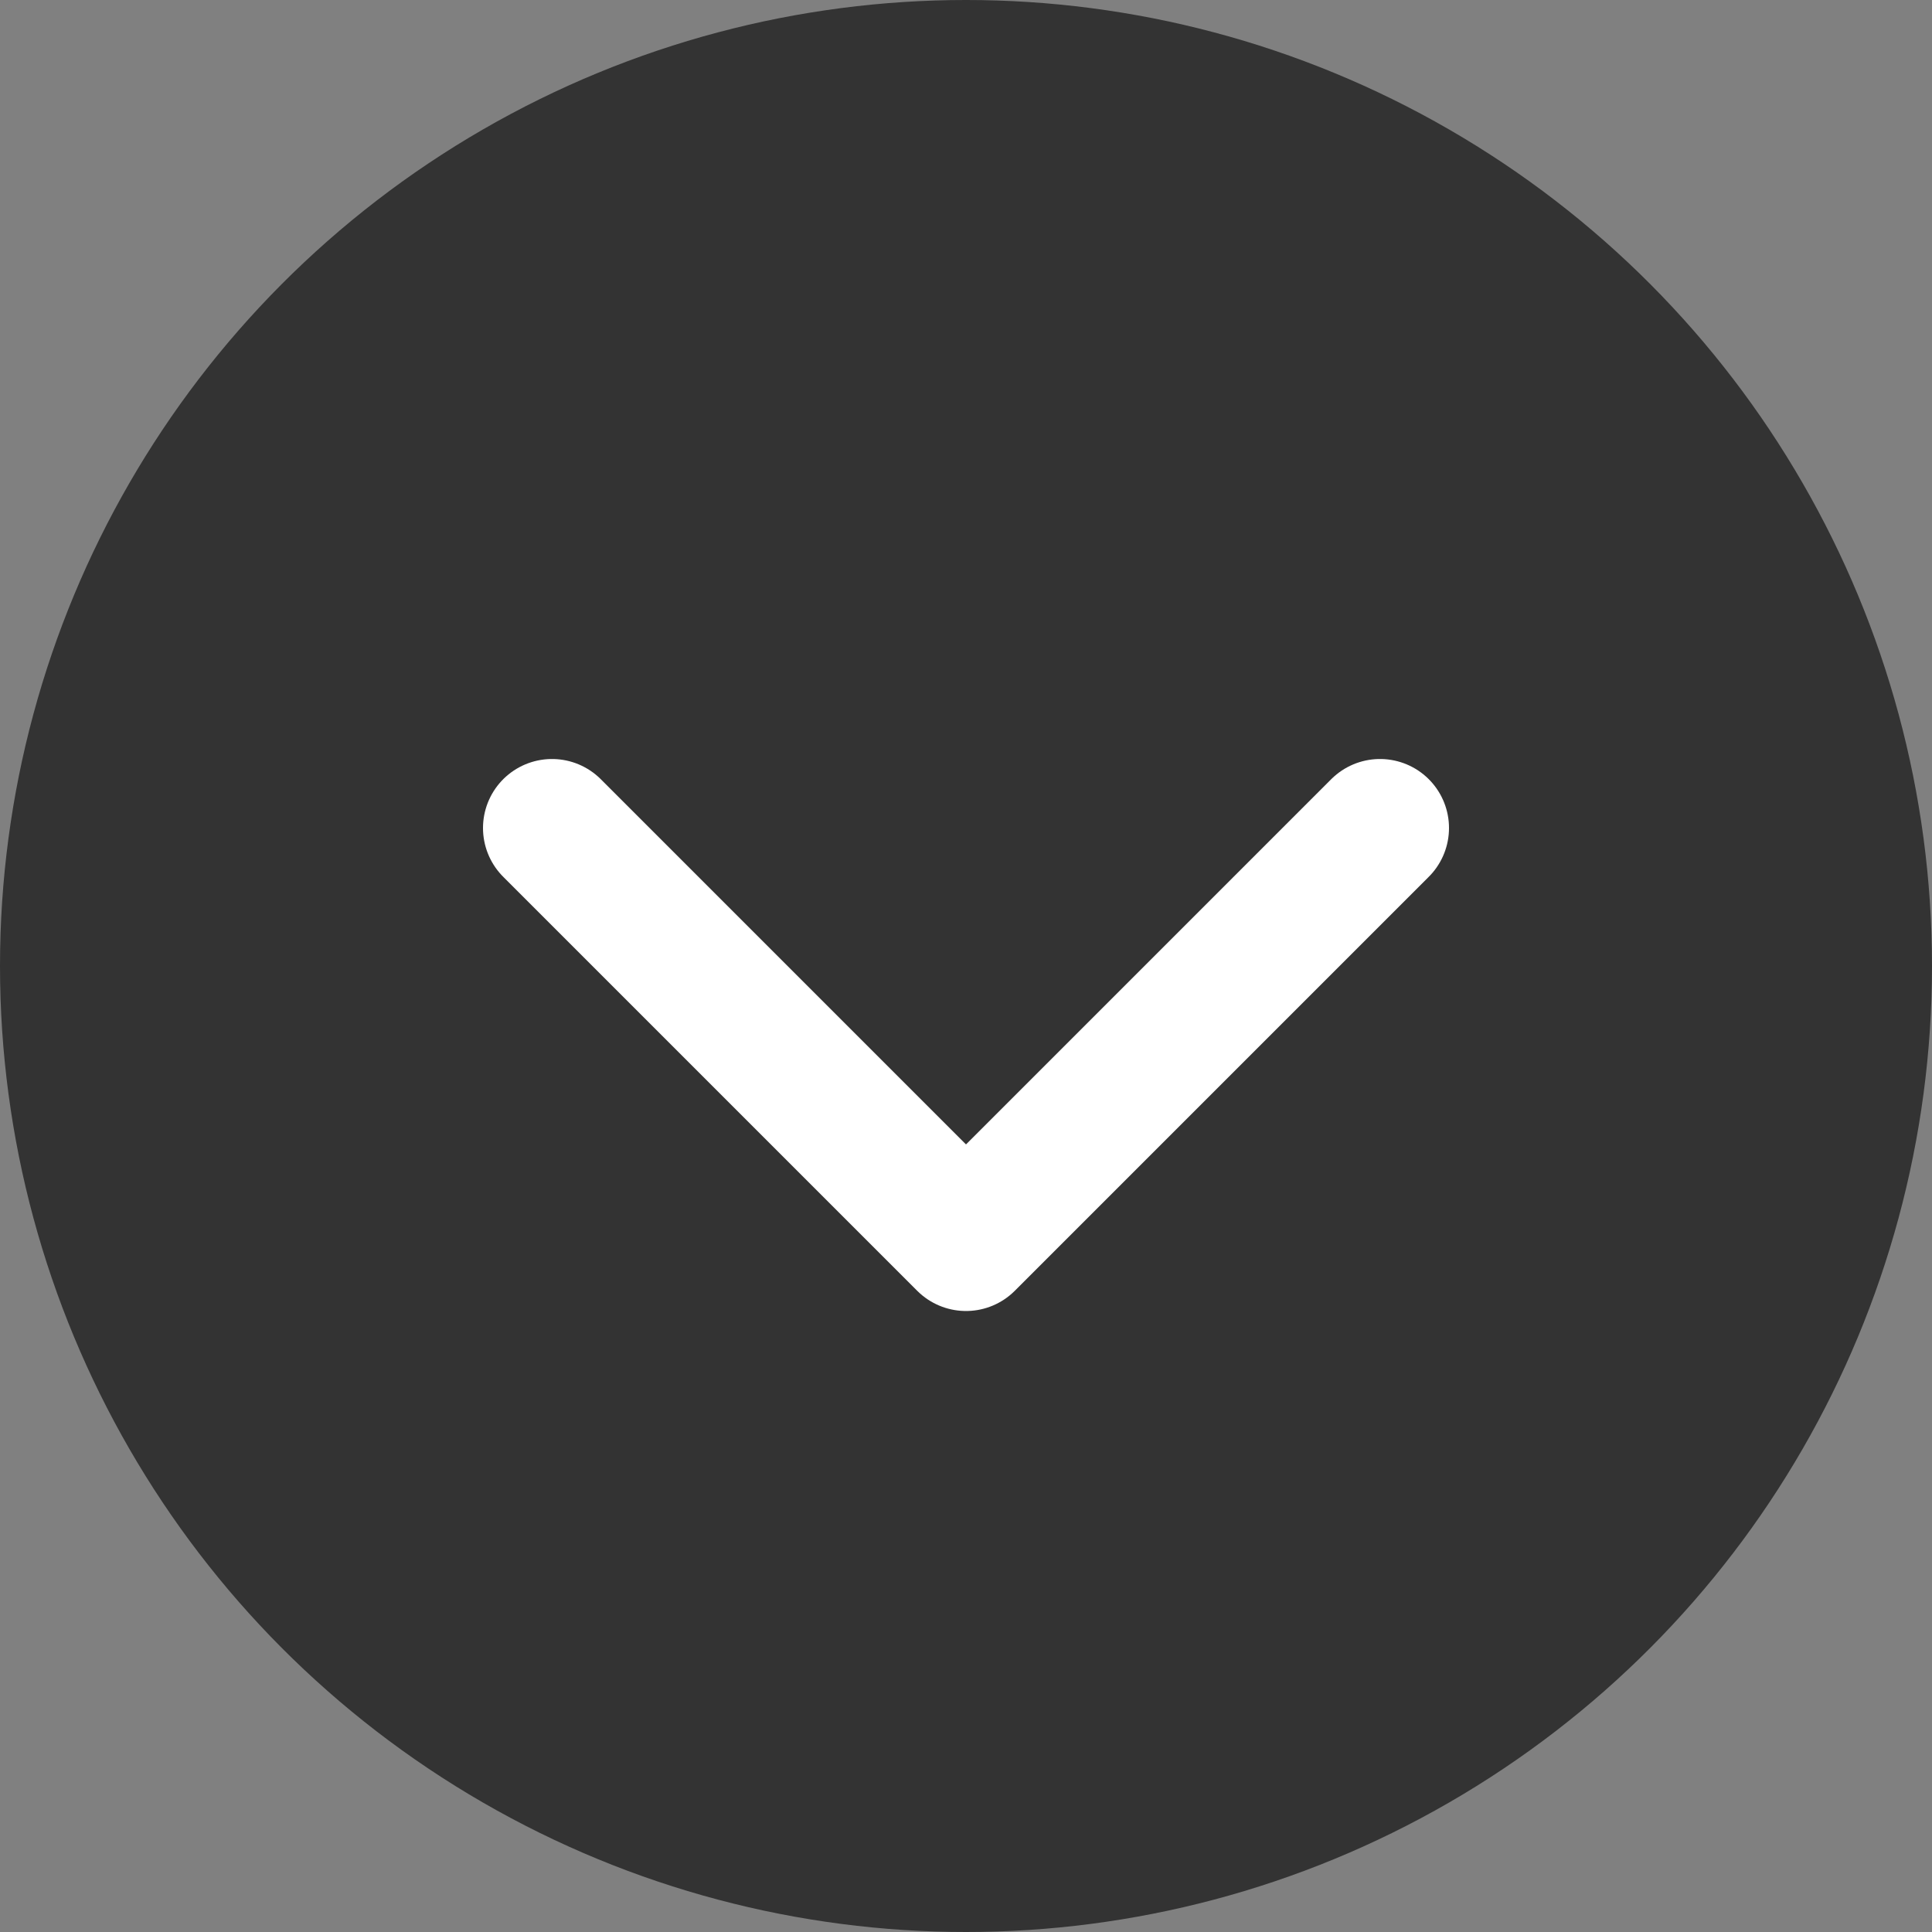 <svg width="28" height="28" viewBox="0 0 28 28" fill="none" xmlns="http://www.w3.org/2000/svg">
<rect x="0" y="0" width="28" height="28" fill="#808080" stroke="none"/>
<circle cx="14" cy="14" r="14" fill="#333333"/>
<path d="M8 12L14 18L20 12" stroke="white" stroke-width="2" stroke-linecap="round" stroke-linejoin="round"/>
</svg>
